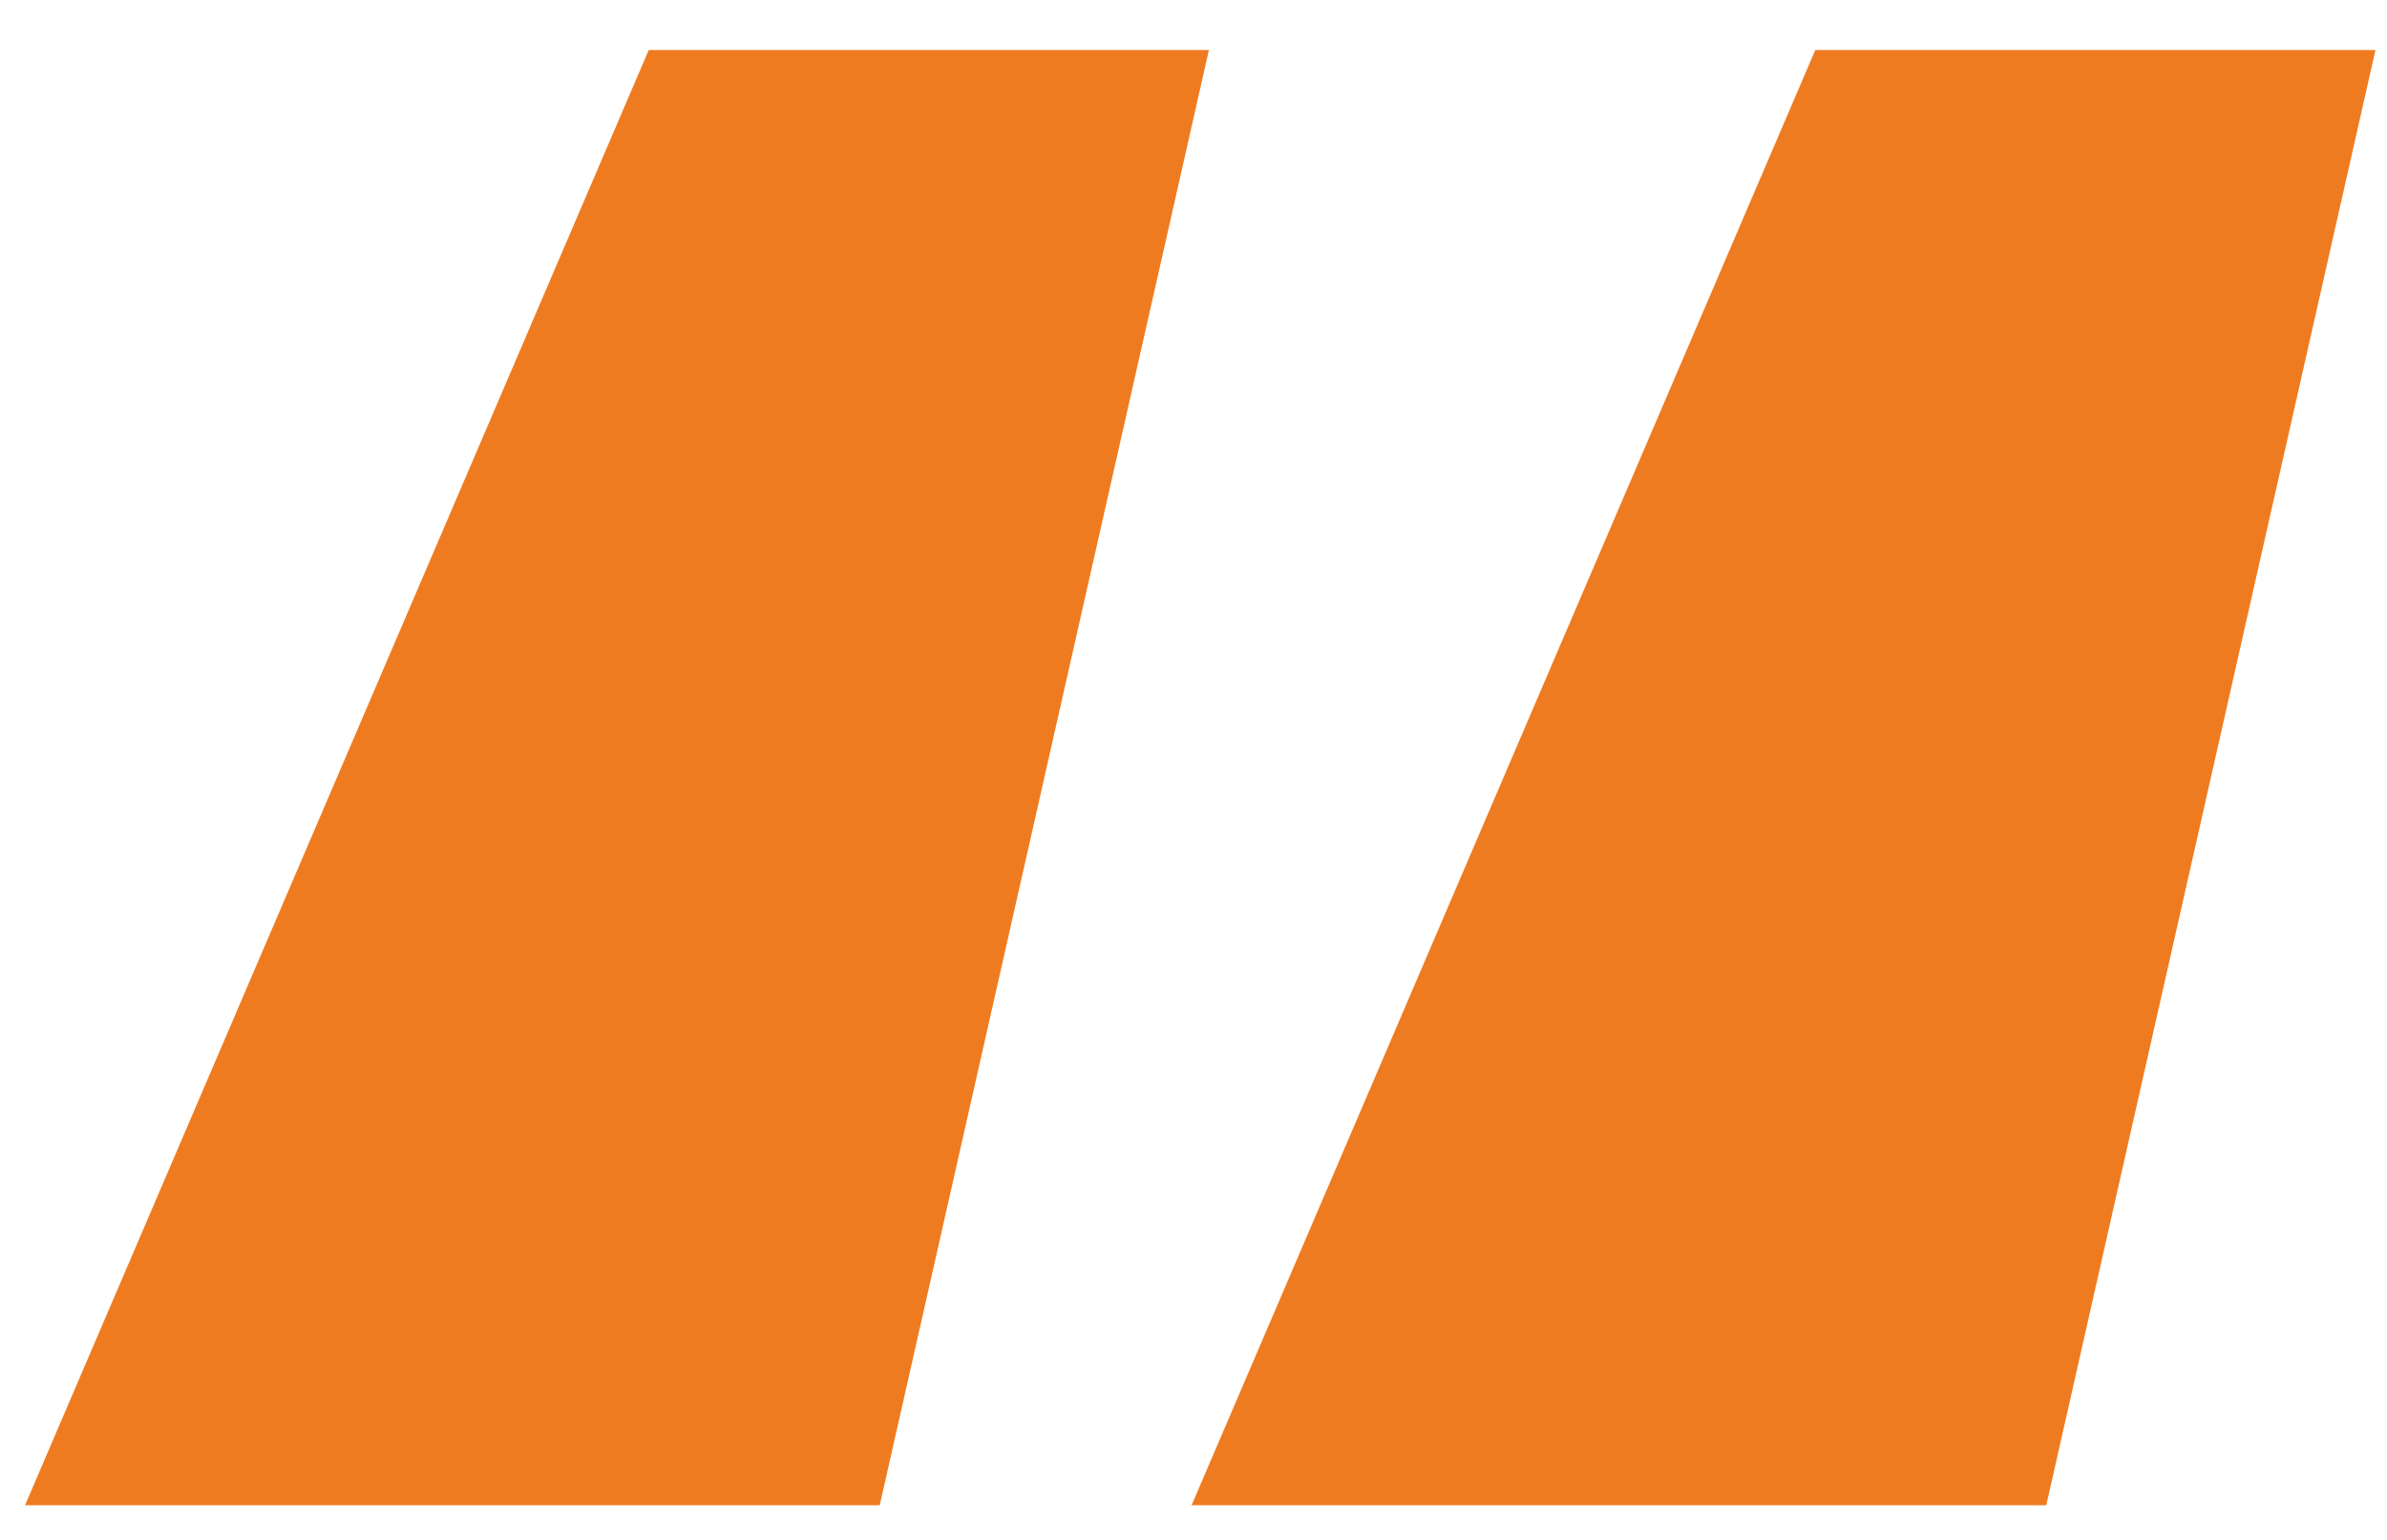 <svg width="31" height="20" viewBox="0 0 31 20" fill="none" xmlns="http://www.w3.org/2000/svg">
<path d="M11.425 19.55H0.325L8.425 0.65H15.7L11.425 19.55ZM26.575 19.55H15.475L23.575 0.65H30.85L26.575 19.55Z" fill="#EF7B20"/>
</svg>
